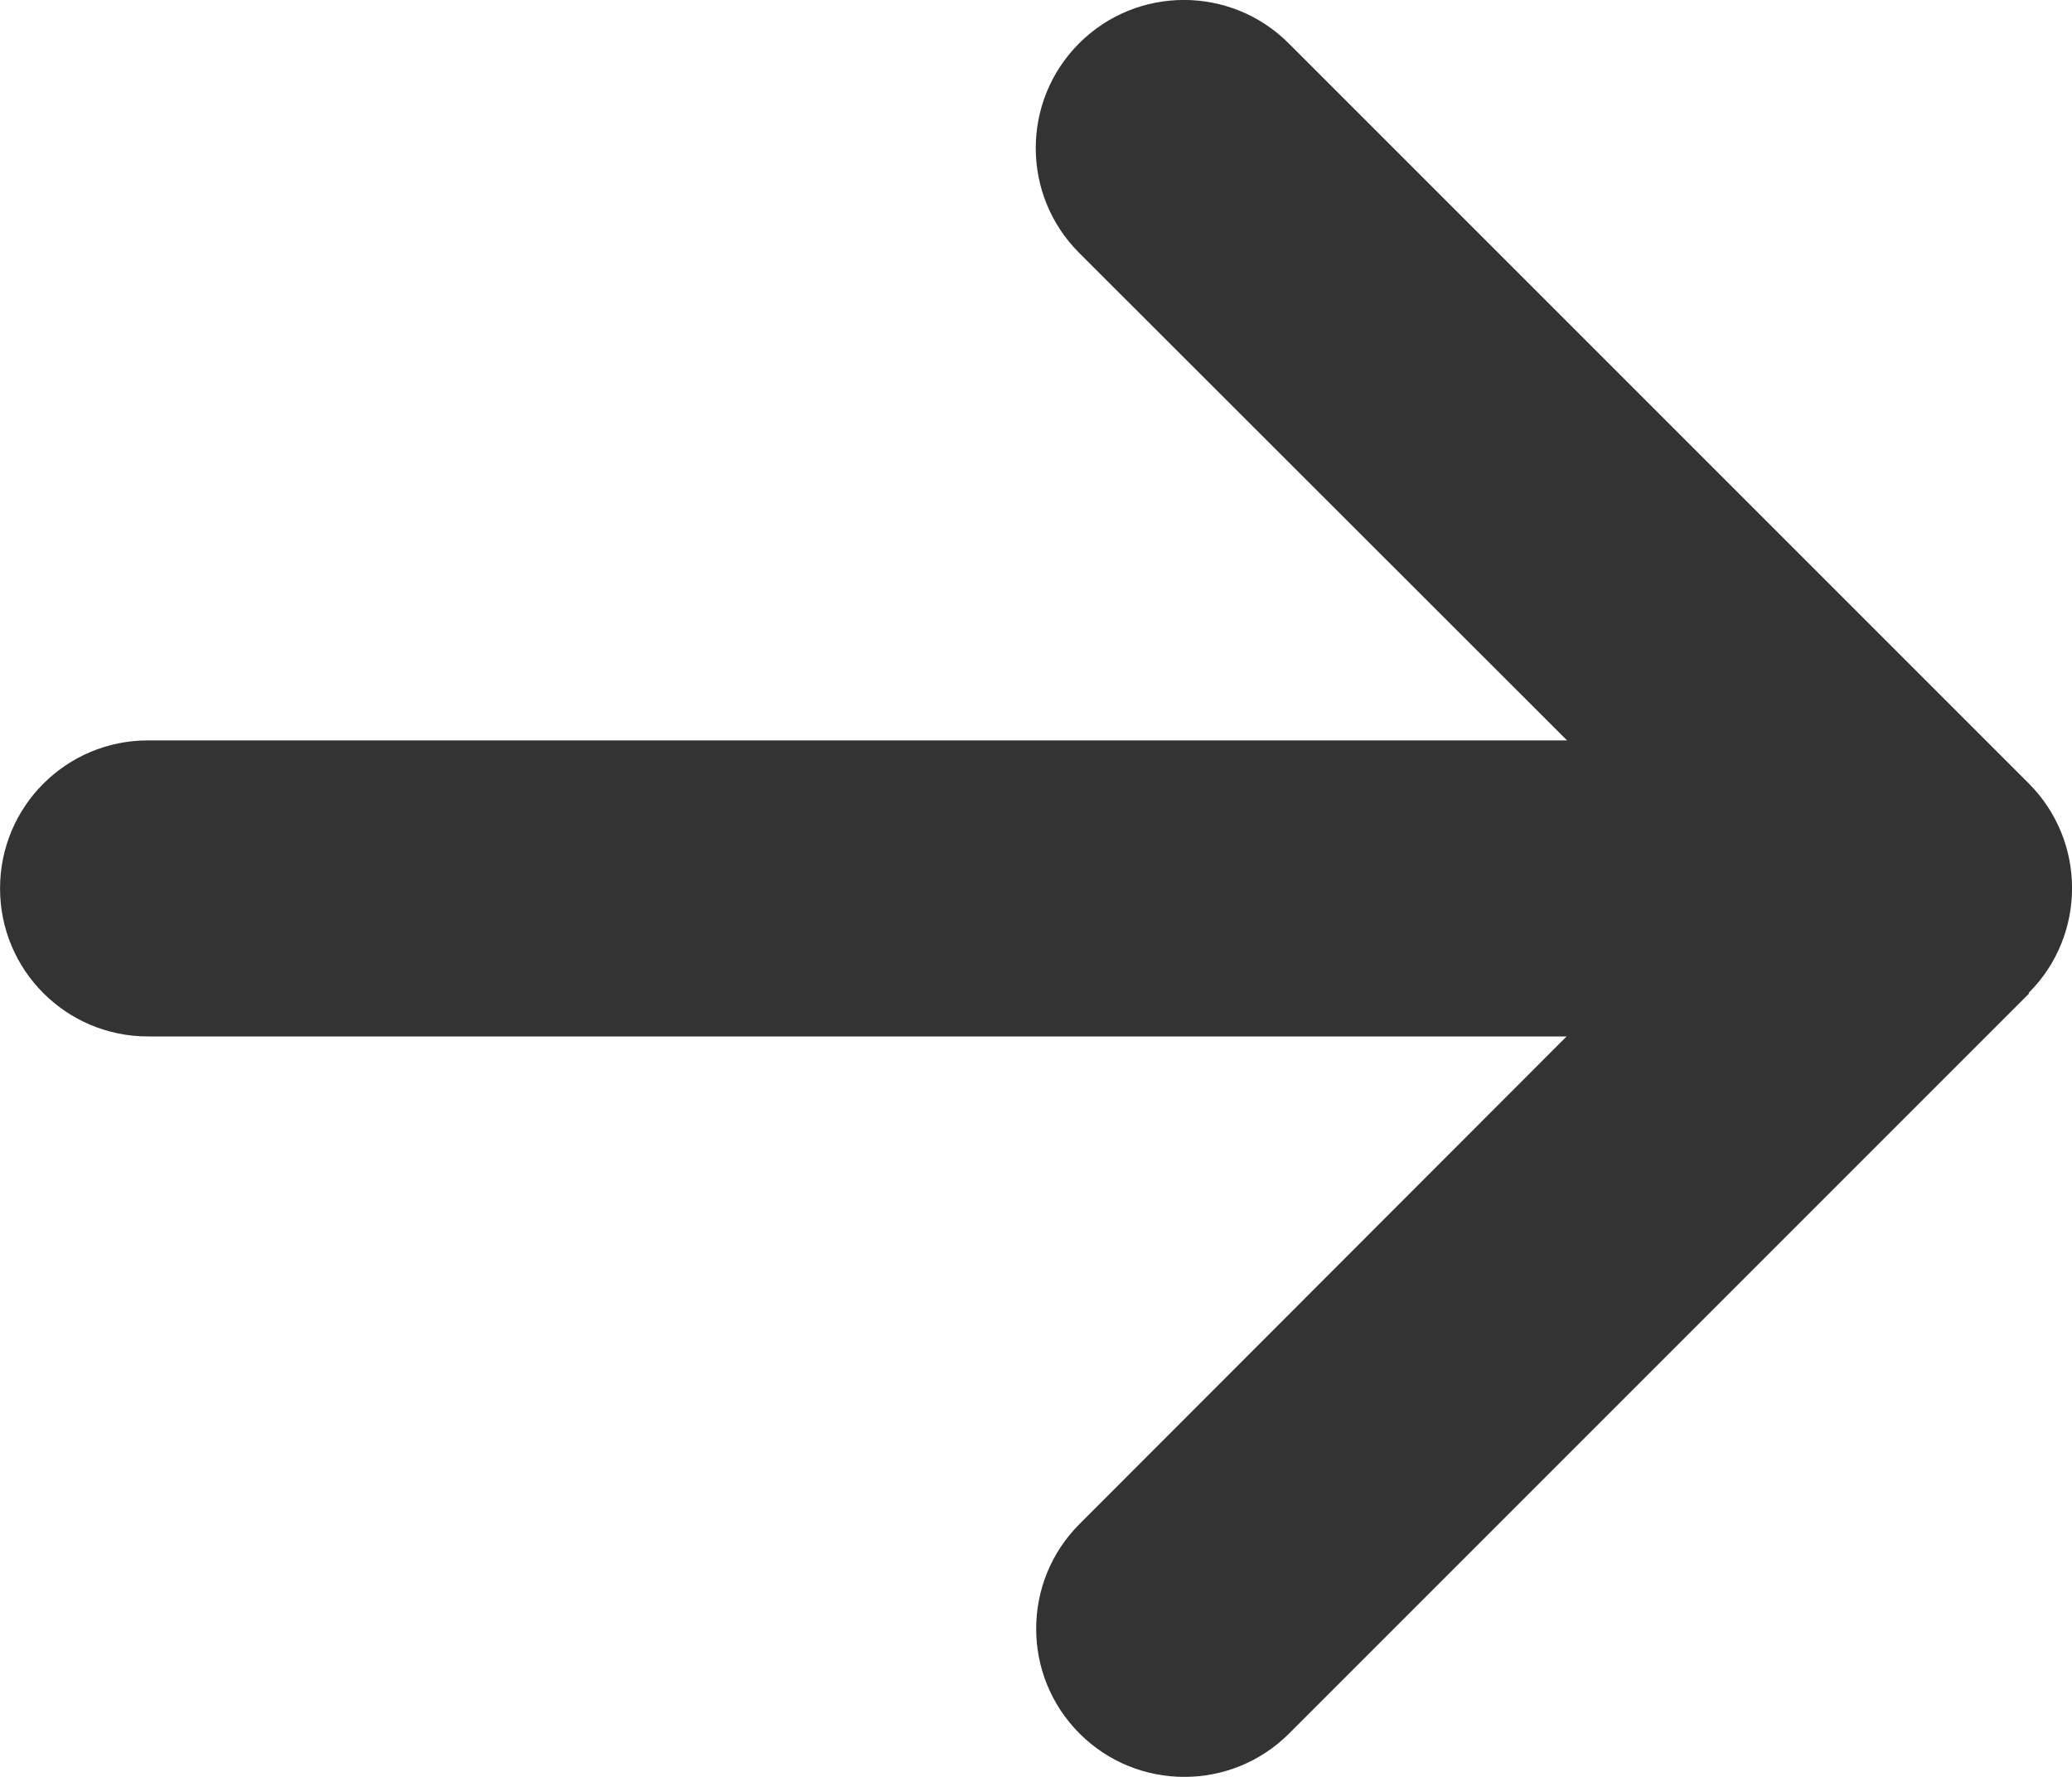 <?xml version="1.0" encoding="utf-8"?>
<!-- Generator: Adobe Illustrator 15.0.0, SVG Export Plug-In . SVG Version: 6.00 Build 0)  -->
<!DOCTYPE svg PUBLIC "-//W3C//DTD SVG 1.1//EN" "http://www.w3.org/Graphics/SVG/1.1/DTD/svg11.dtd">
<svg version="1.1" id="Layer_1" xmlns="http://www.w3.org/2000/svg" xmlns:xlink="http://www.w3.org/1999/xlink" x="0px" y="0px"
	 width="50px" height="42.876px" viewBox="304.656 399.507 50 42.876" enable-background="new 304.656 399.507 50 42.876"
	 xml:space="preserve">
<path fill="#333333" d="M353.611,423.466c1.395-1.395,1.395-3.66,0-5.056l-17.858-17.858c-1.396-1.395-3.661-1.395-5.056,0
	c-1.396,1.396-1.396,3.661,0,5.057l11.774,11.764h-34.243c-1.976,0-3.571,1.597-3.571,3.572s1.596,3.572,3.571,3.572h34.232
	l-11.753,11.764c-1.396,1.396-1.396,3.661,0,5.057c1.396,1.395,3.661,1.395,5.056,0l17.858-17.858L353.611,423.466z"/>
</svg>

